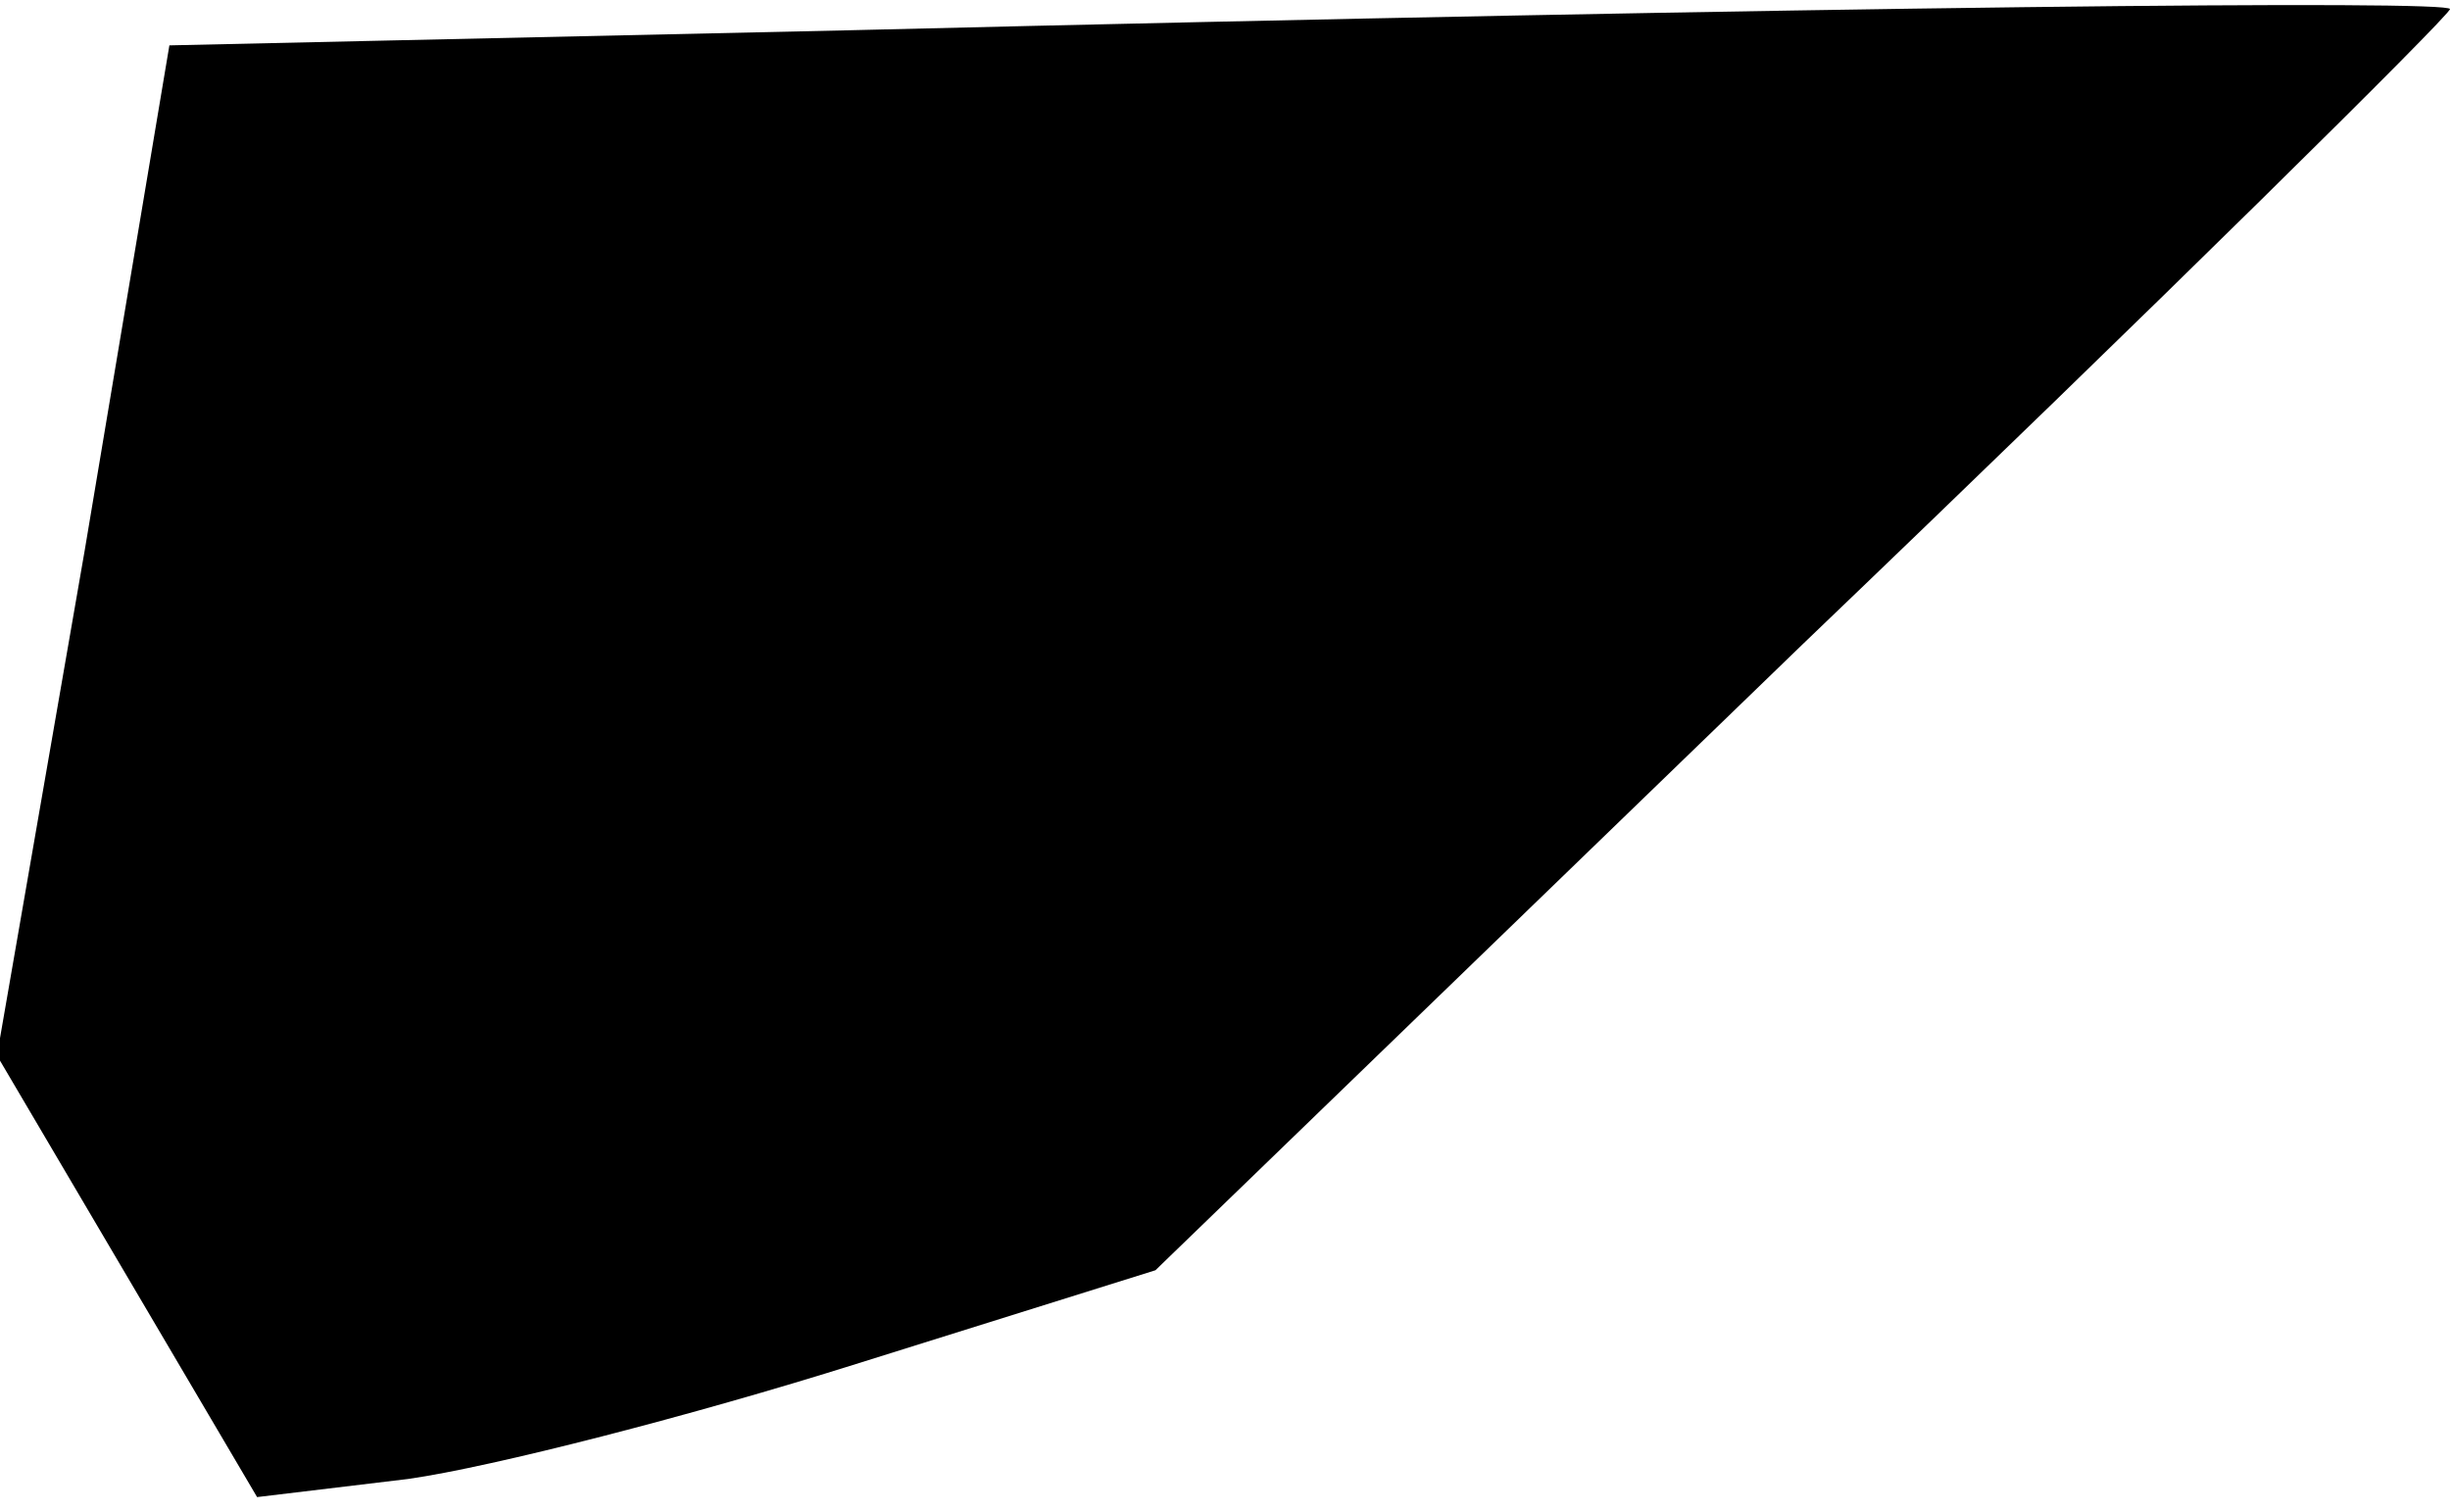 <?xml version="1.0" standalone="no"?>
<!DOCTYPE svg PUBLIC "-//W3C//DTD SVG 20010904//EN"
 "http://www.w3.org/TR/2001/REC-SVG-20010904/DTD/svg10.dtd">
<svg version="1.0" xmlns="http://www.w3.org/2000/svg"
 width="81pt" height="50pt" viewBox="0 0 81 50"
 preserveAspectRatio="xMidYMid meet">
<g transform="translate(0,50) scale(0.1,-0.1)"
fill="#000000" stroke="none">
<path fill="#000000" stroke="none" d="M281 490 l-225 -5 -28 -167 -29 -167
43 -73 43 -73 50 6 c28 4 94 21 148 38 l99 31 214 207 c118 113 214 208 214
210 0 3 -201 1 -529 -7z"/>
</g>
</svg>
